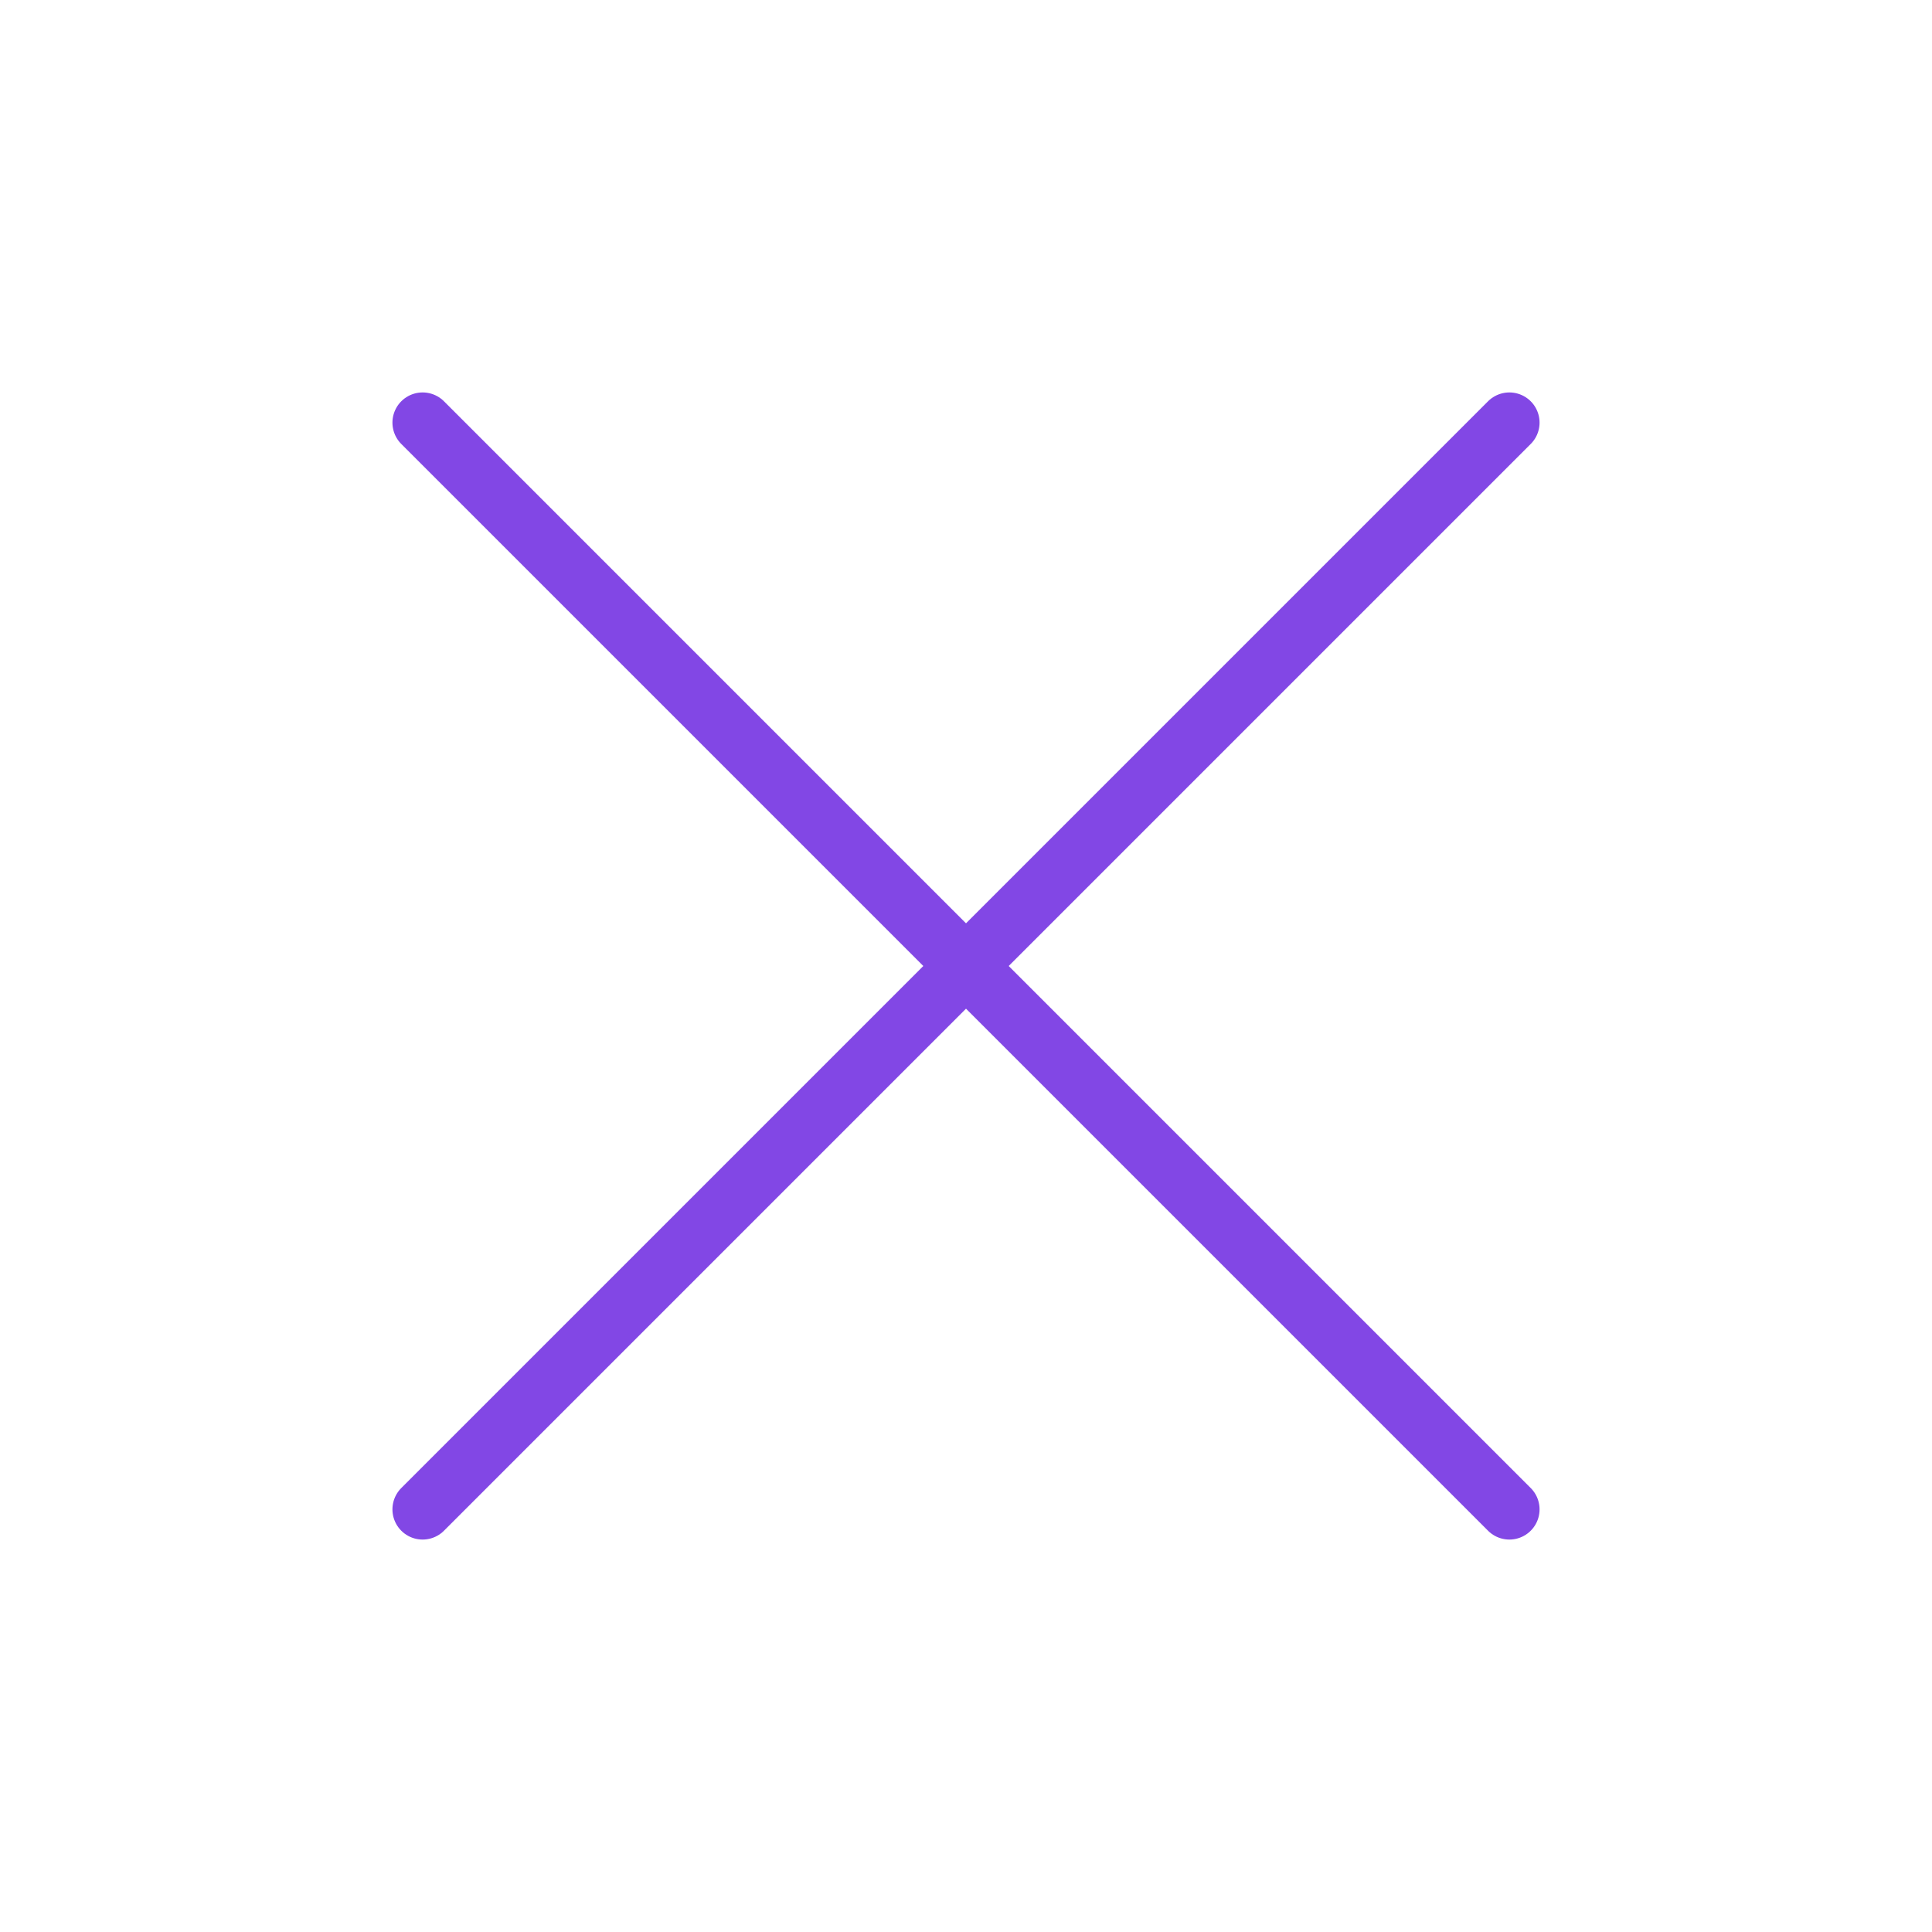 <svg width="32" height="32" viewBox="0 0 32 32" fill="none" xmlns="http://www.w3.org/2000/svg">
<path d="M25 7L7 25" stroke="#8247E5" stroke-linecap="round" stroke-linejoin="round"/>
<path d="M25 25L7 7" stroke="#8247E5" stroke-linecap="round" stroke-linejoin="round"/>
</svg>

